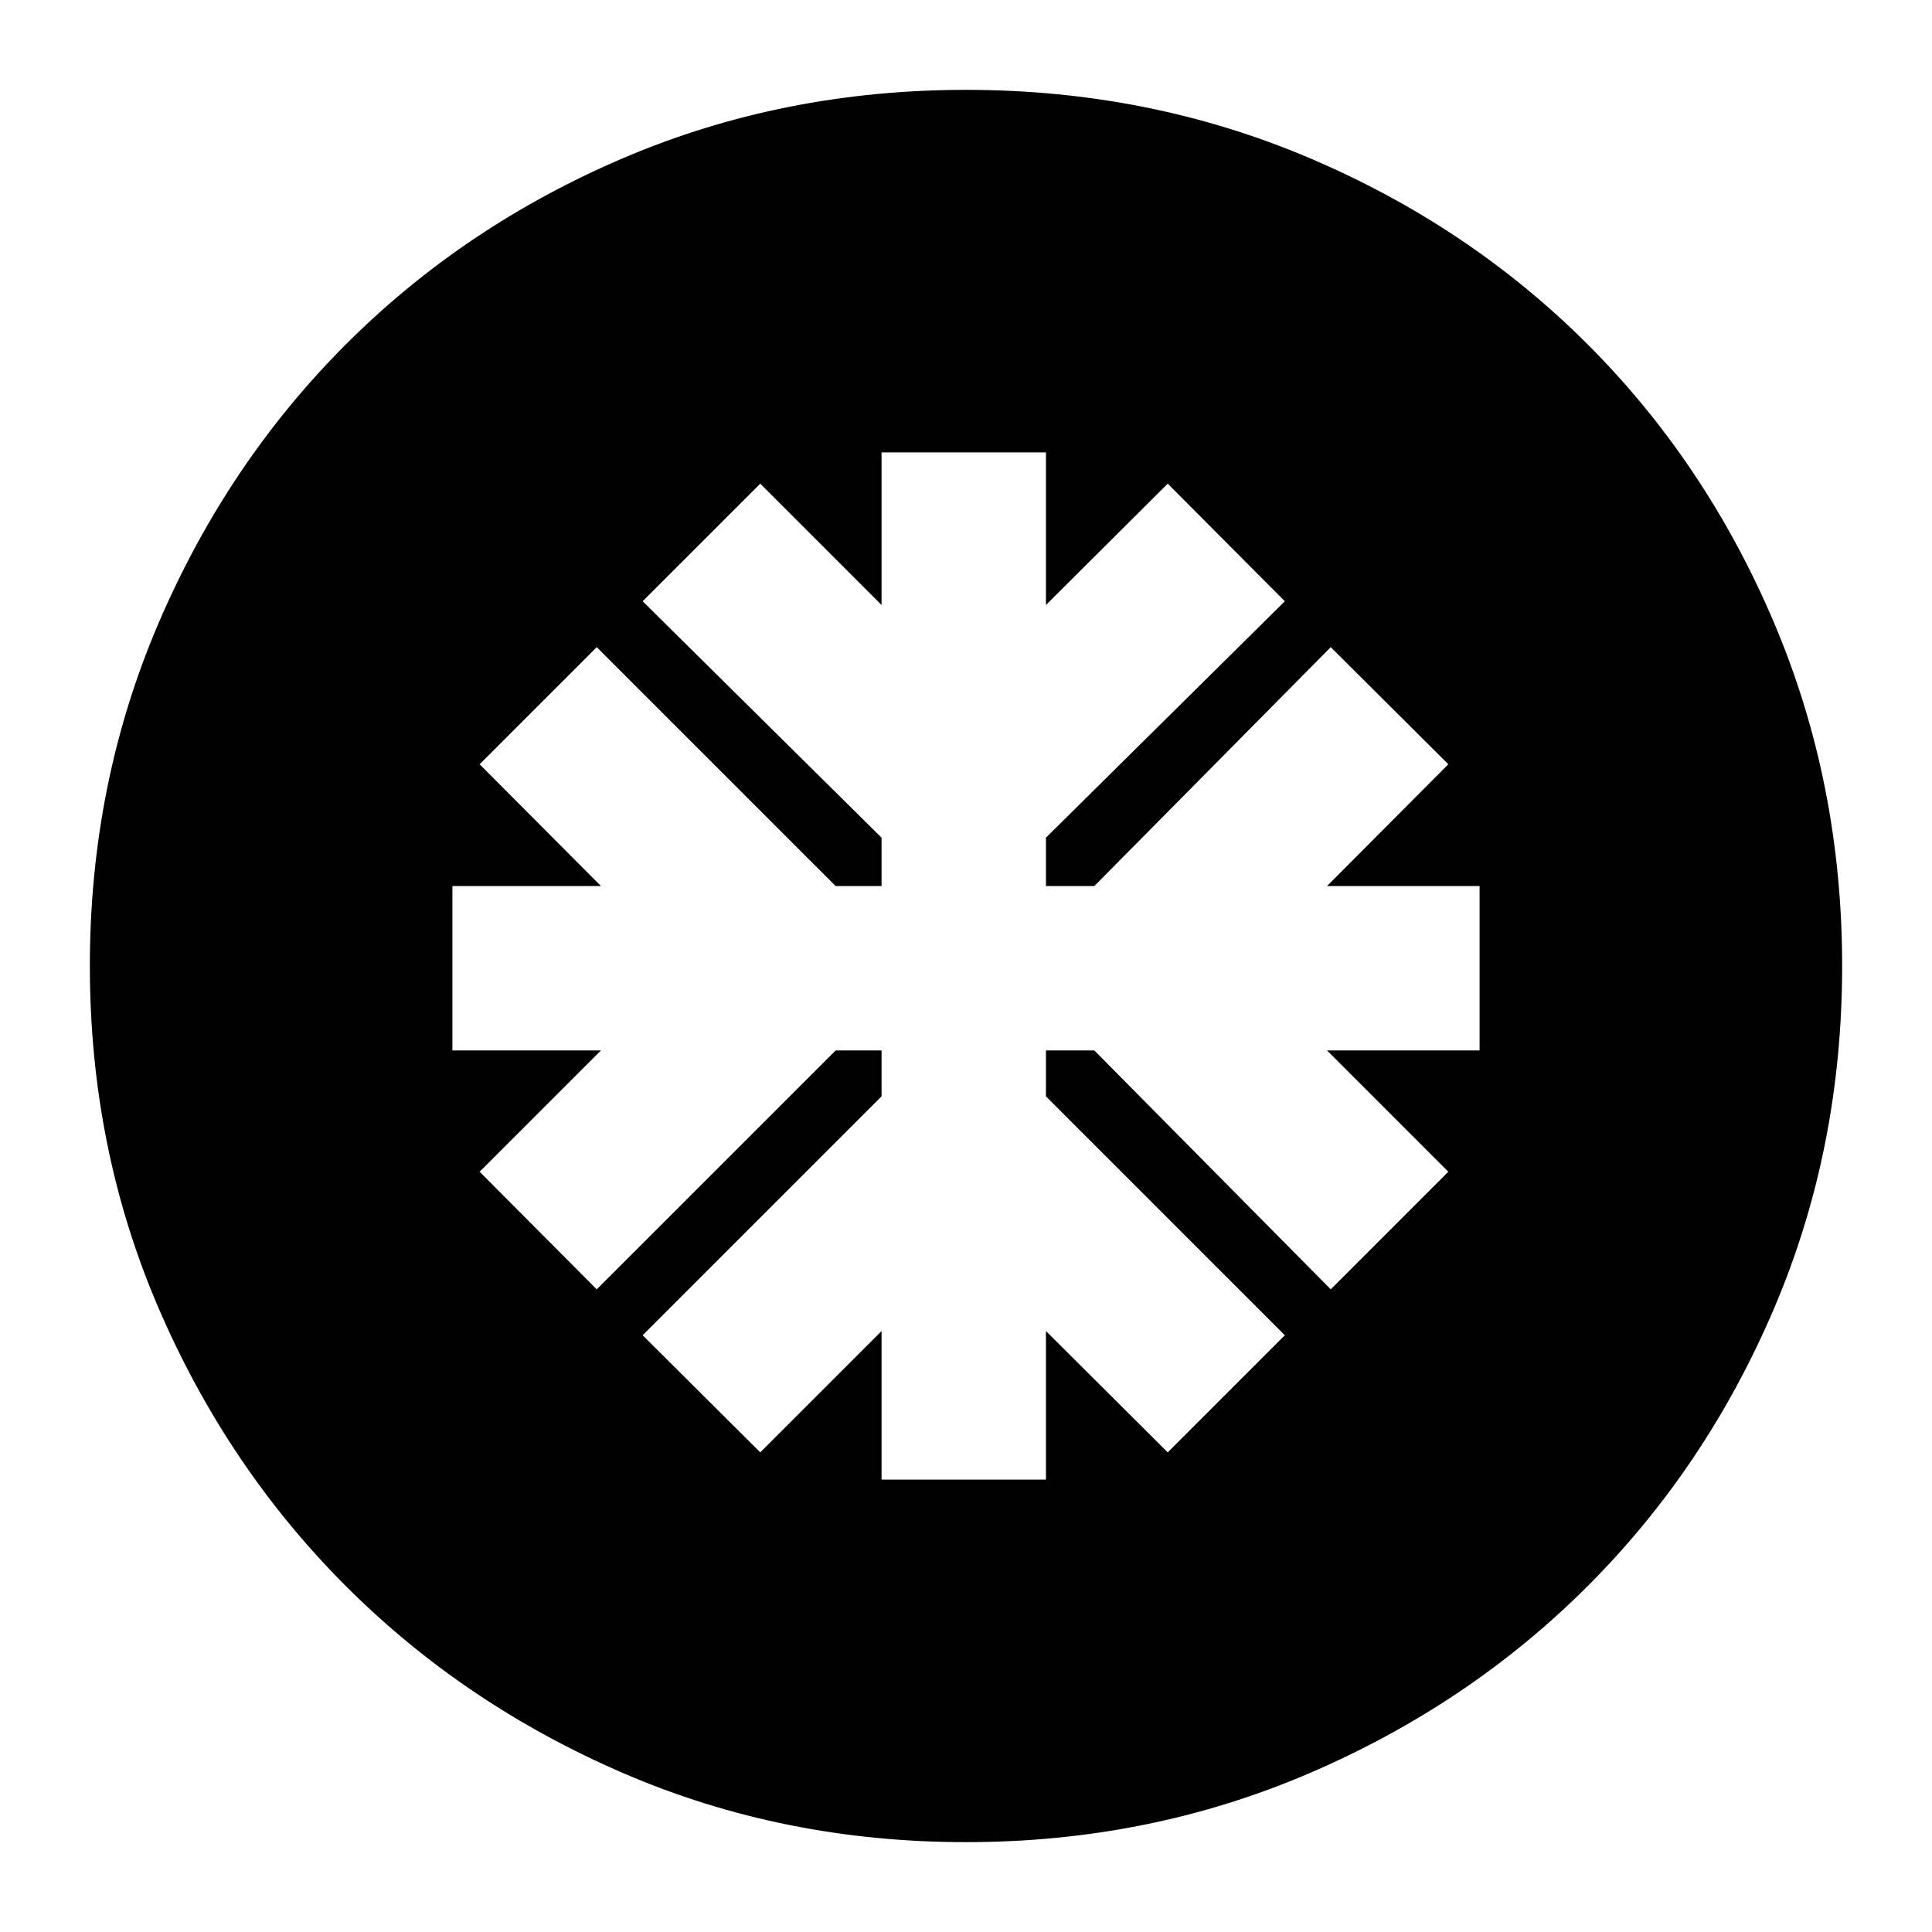 <svg xmlns="http://www.w3.org/2000/svg" height="24" viewBox="0 -960 960 960" width="24"><path d="M438.04-224.8h81.68v-73.81l60.52 60.28 58.19-58.19-118.71-118.72v-22.8h24.04l117.48 118.71 58.43-58.43-60.28-60.28h75.81v-81.68h-75.81l60.28-60.52-58.43-58.19-117.48 118.71h-24.04v-24.04l118.71-117.48-58.19-58.43-60.52 60.28v-75.81h-81.68v75.81l-60.28-60.28-58.43 58.43 118.71 117.48v24.04h-22.8L296.52-638.43l-58.19 58.19 60.28 60.52H224.8v81.68h73.81l-60.28 60.28 58.19 58.43 118.72-118.71h22.8v22.8L319.33-296.52l58.43 58.19 60.28-60.28v73.81ZM480-44.65q-90.72 0-169.93-34.12-79.22-34.12-138.2-93.1-58.98-58.98-93.1-138.2Q44.65-389.28 44.65-480q0-90.72 34.12-170.32 34.12-79.59 93.1-138.57 58.98-58.98 138.2-92.72 79.21-33.74 169.93-33.74 90.72 0 170.32 33.74 79.59 33.74 138.57 92.72 58.98 58.98 92.72 138.57 33.74 79.6 33.74 170.32t-33.74 169.93q-33.74 79.22-92.72 138.2-58.98 58.98-138.57 93.1Q570.72-44.65 480-44.65Z"/></svg>
